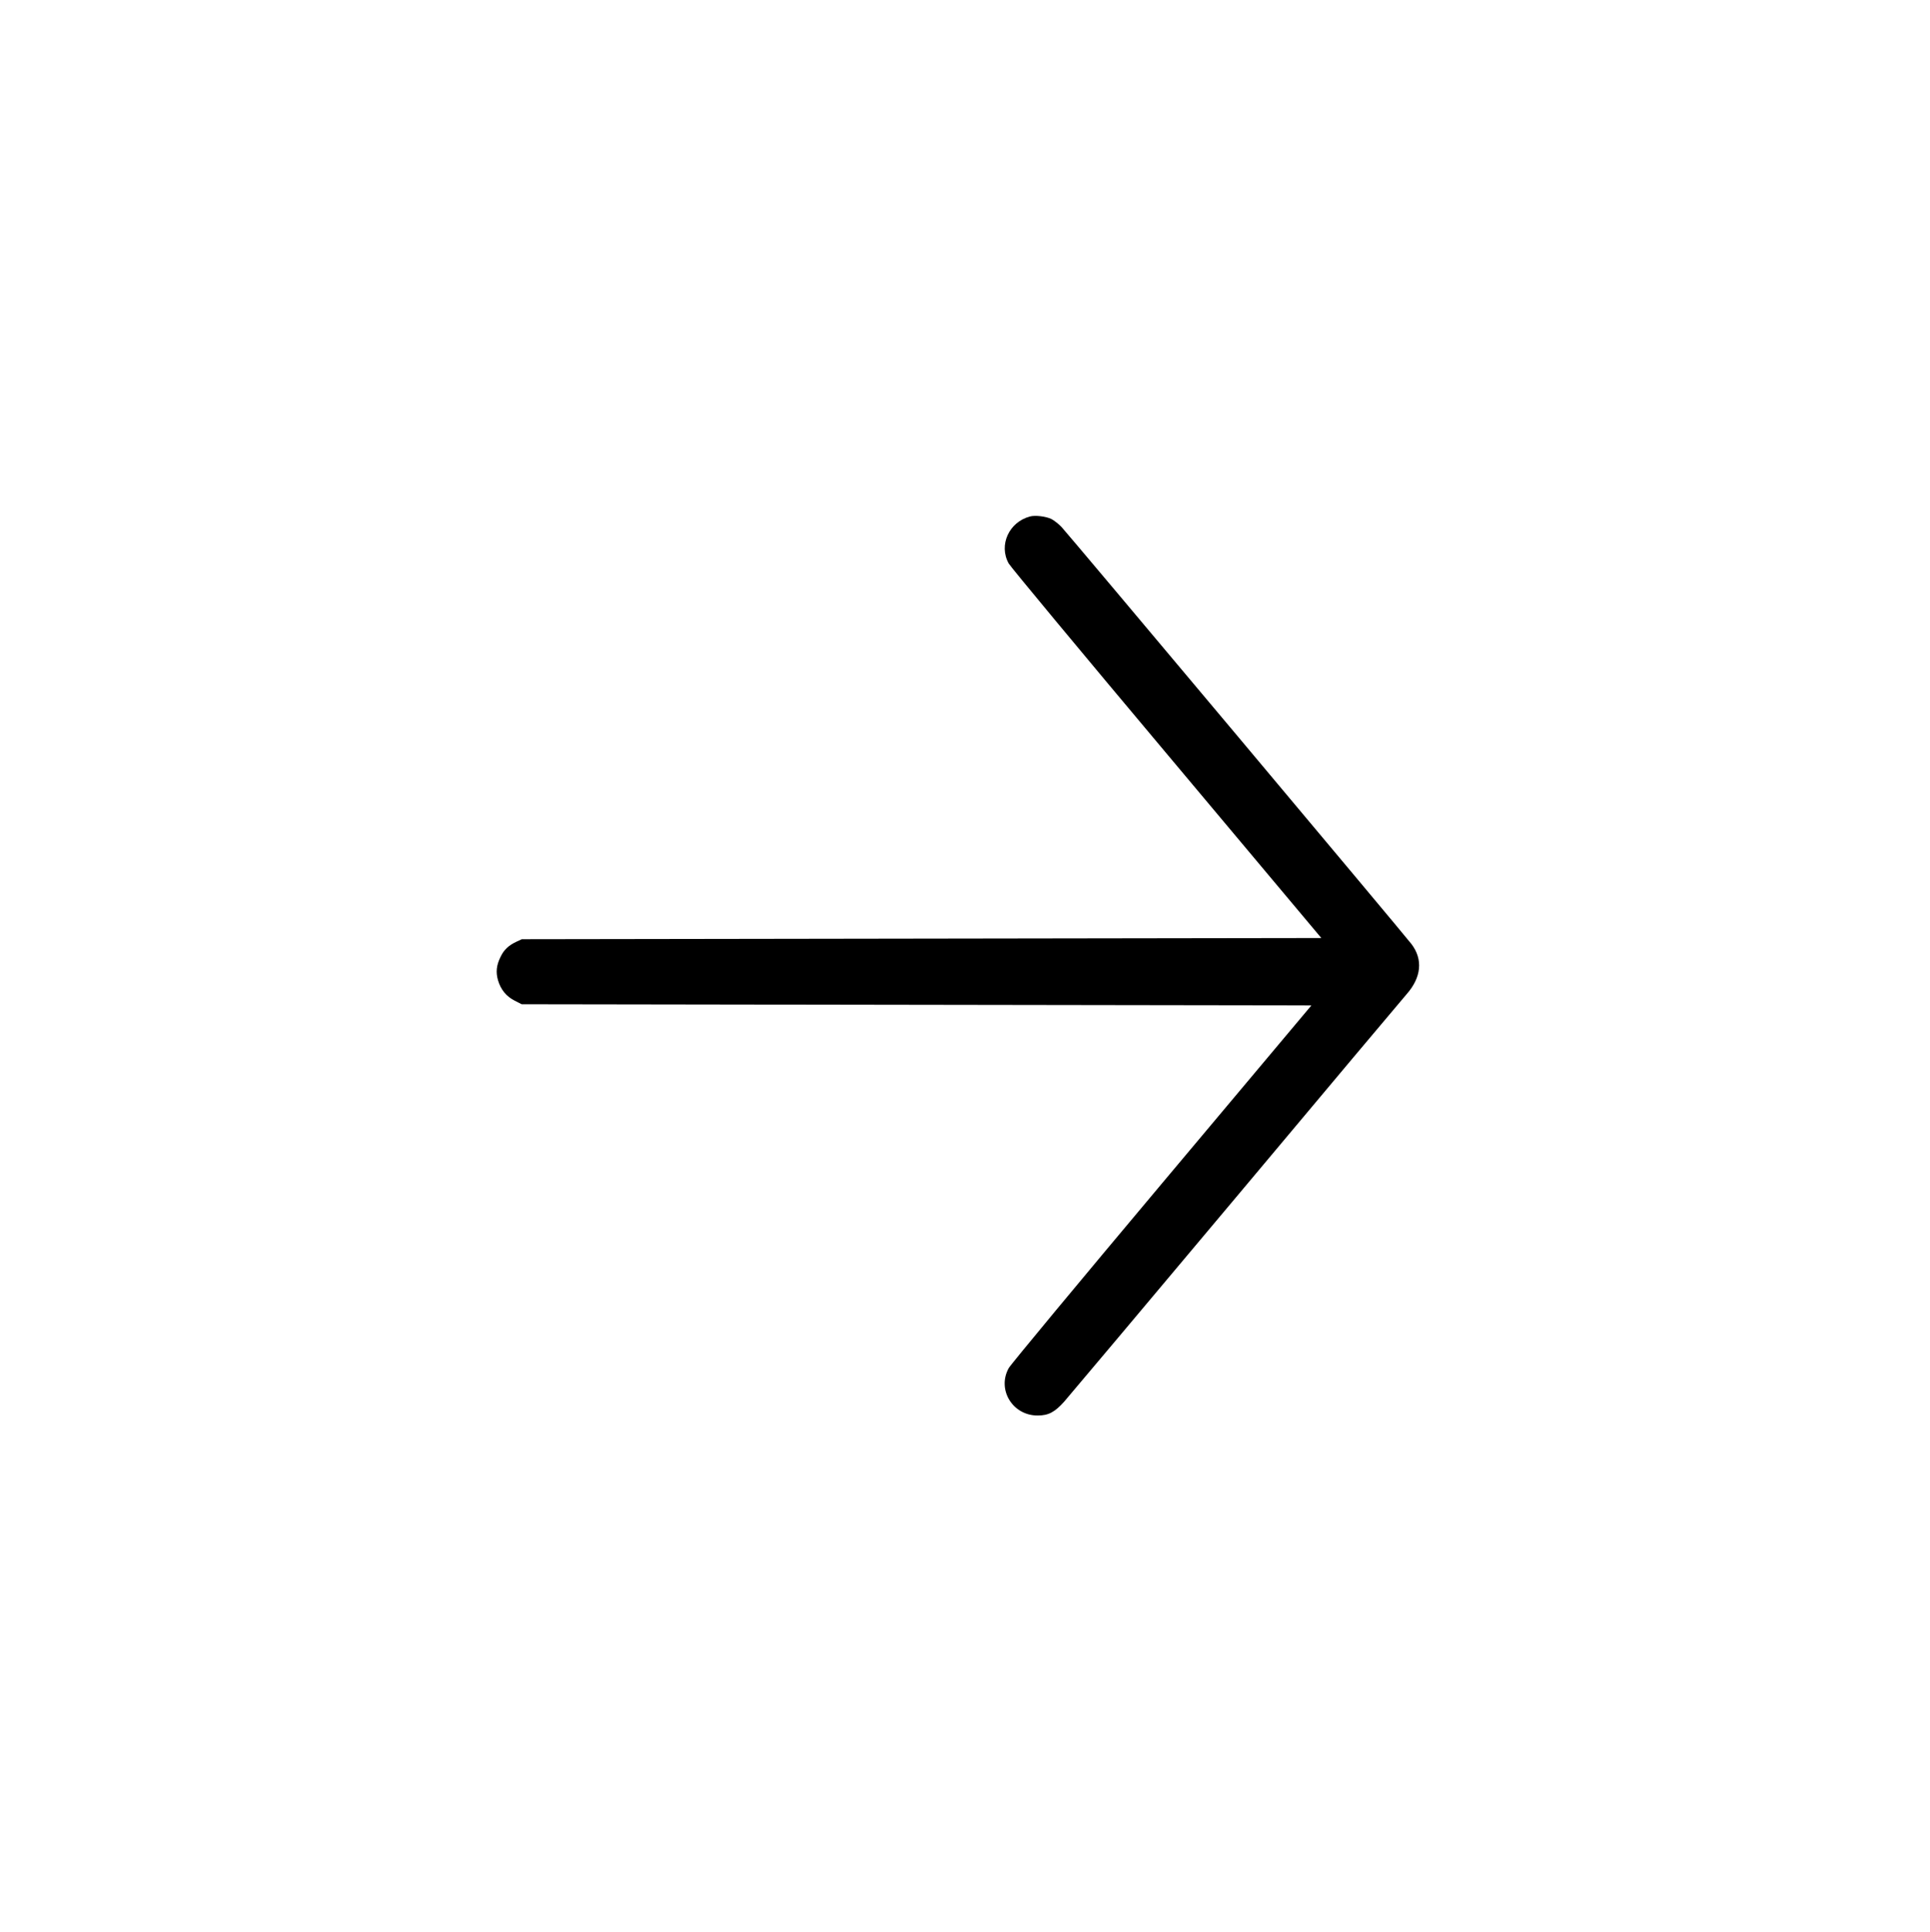 <?xml version="1.0" standalone="no"?>
<!DOCTYPE svg PUBLIC "-//W3C//DTD SVG 20010904//EN"
 "http://www.w3.org/TR/2001/REC-SVG-20010904/DTD/svg10.dtd">
<svg version="1.0" xmlns="http://www.w3.org/2000/svg"
 width="1633pt" height="1634pt" viewBox="0 0 1633 1634"
 preserveAspectRatio="xMidYMid meet">

<g transform="translate(0,1634) scale(0.1,-0.1)"
fill="#000000" stroke="none">
<path d="M8715 11971 c-178 -47 -267 -242 -180 -398 14 -26 615 -750 1336
-1608 l1309 -1560 -3382 -5 -3383 -5 -45 -21 c-66 -31 -106 -68 -134 -127 -36
-72 -42 -131 -22 -200 23 -78 70 -136 141 -172 l59 -30 3341 -5 3341 -5 -1268
-1510 c-697 -830 -1279 -1531 -1293 -1558 -101 -182 33 -402 245 -401 91 0
144 28 224 117 35 40 691 819 1457 1732 765 913 1413 1684 1439 1713 127 143
142 296 42 427 -65 85 -2912 3477 -2961 3528 -25 26 -64 56 -86 67 -46 22
-136 33 -180 21z"/>
</g>
</svg>
